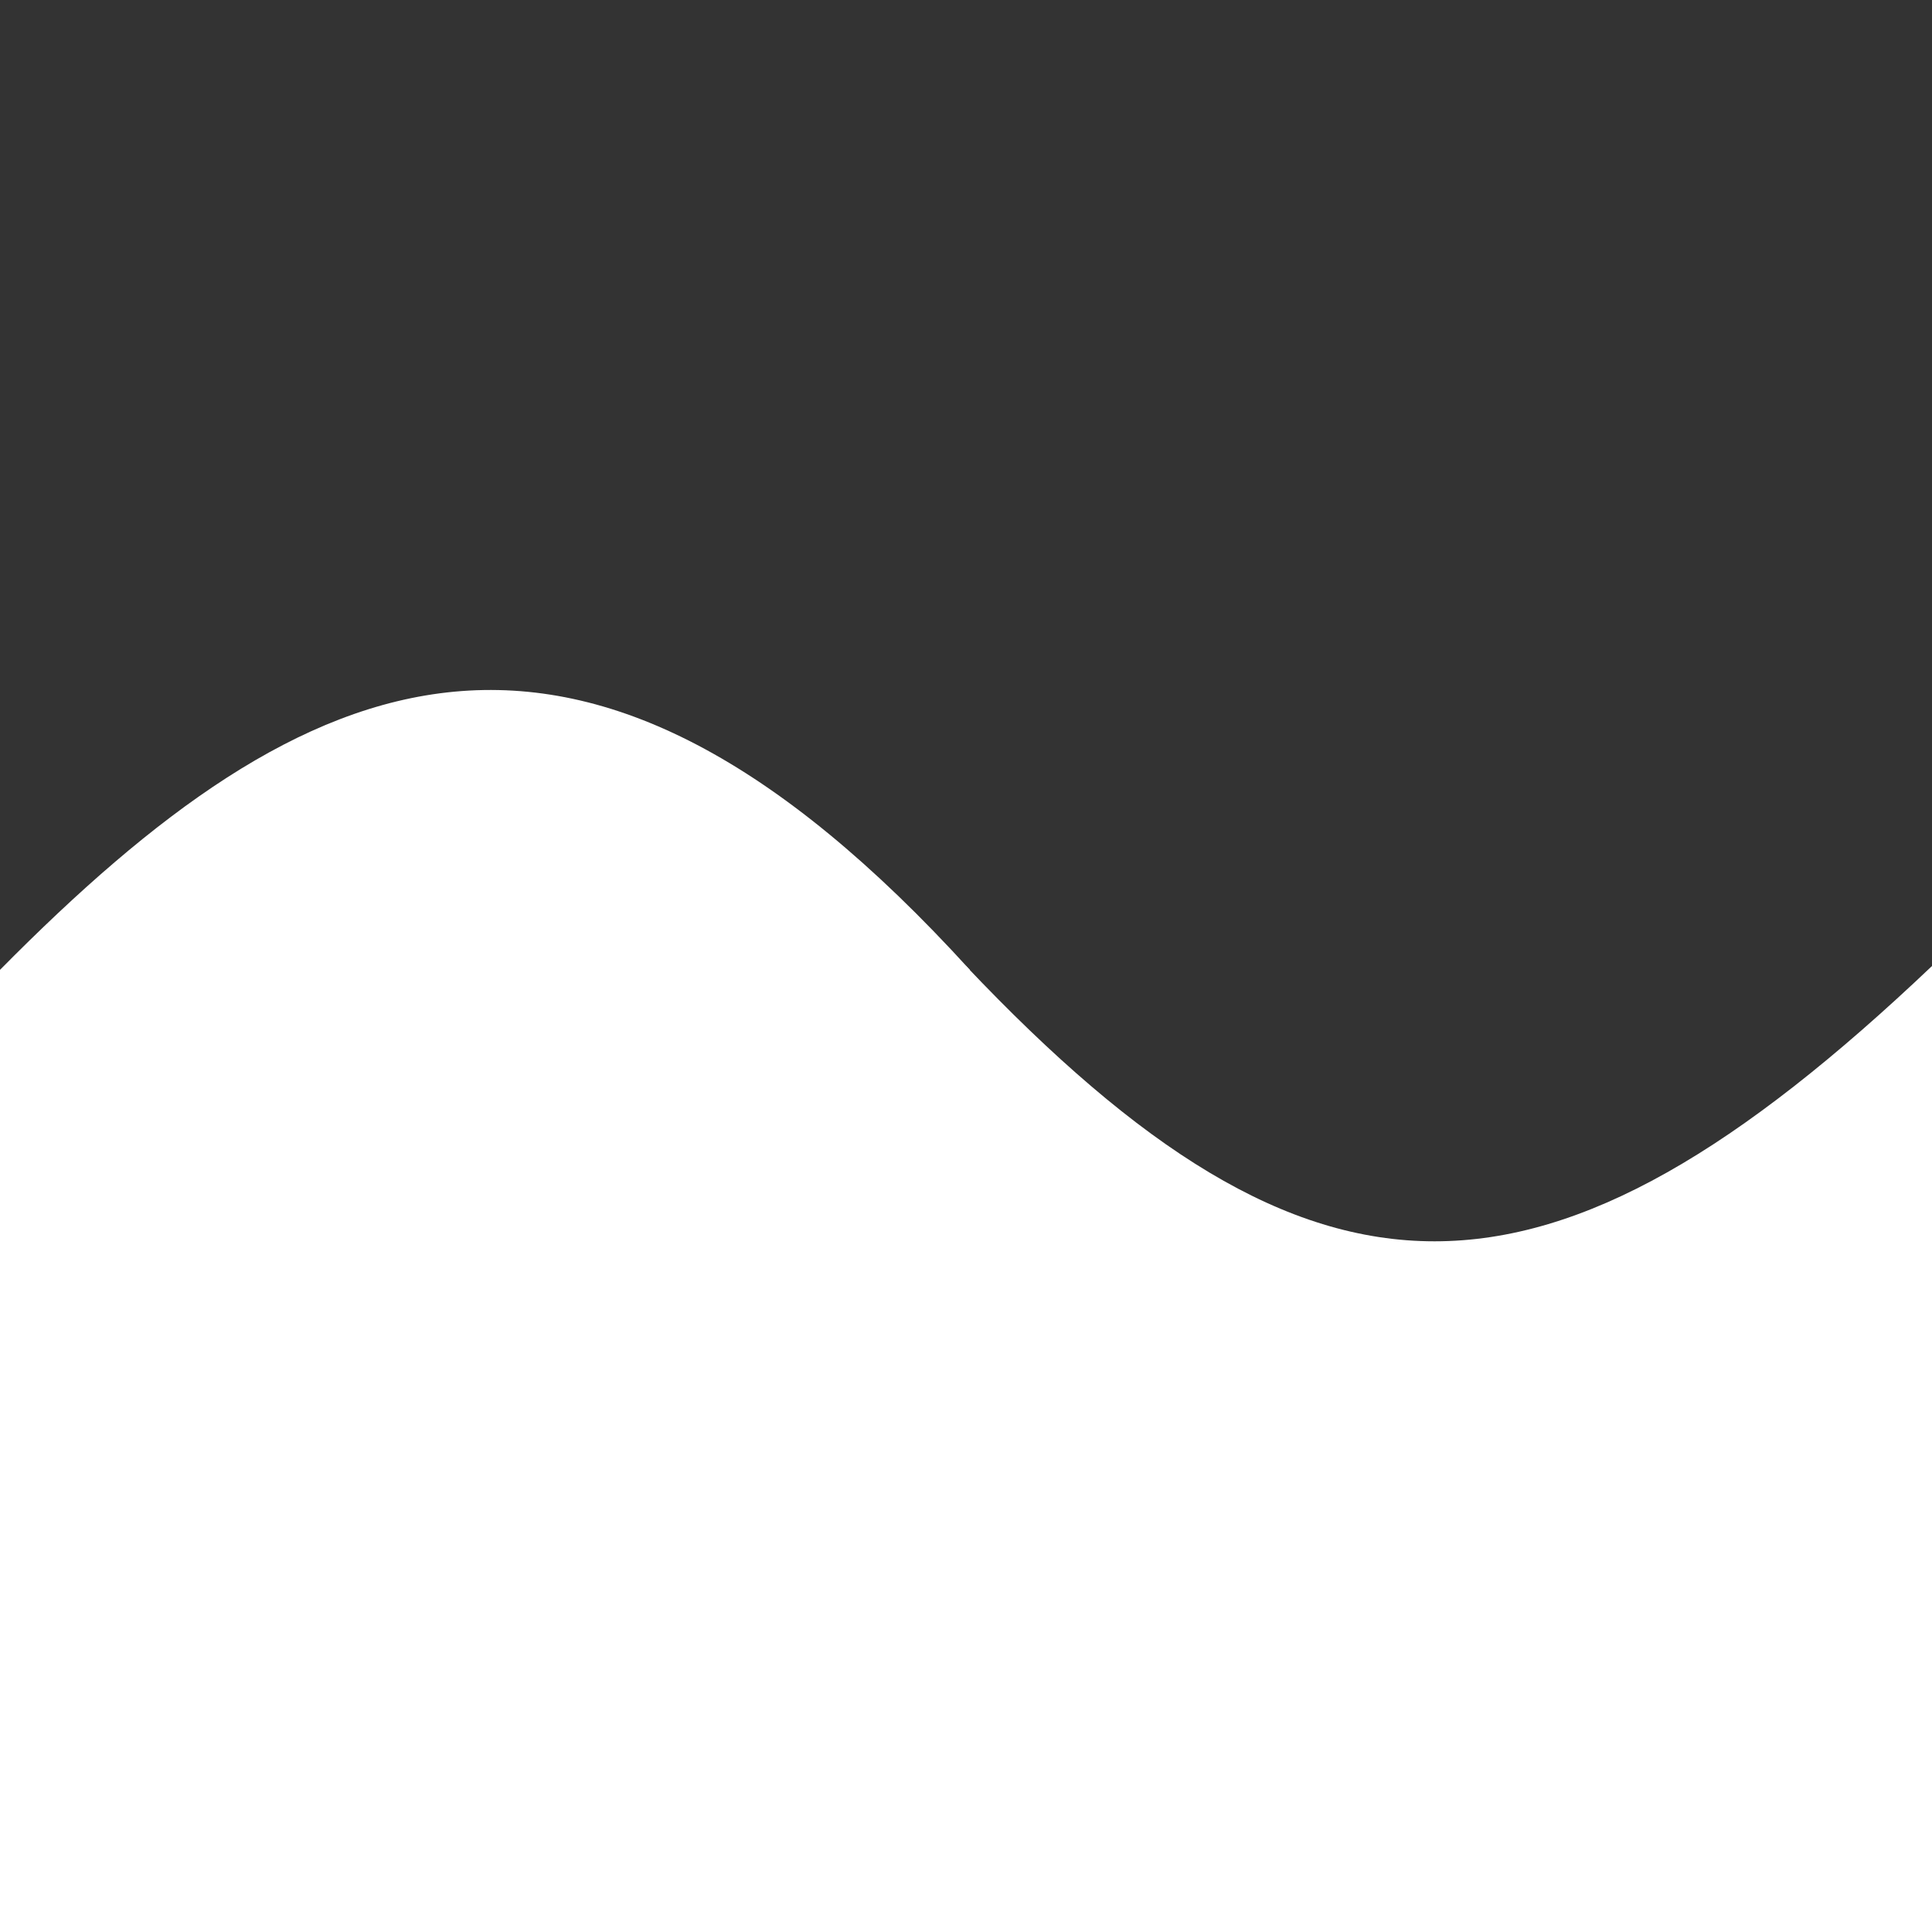 <svg xmlns="http://www.w3.org/2000/svg" version="1.1" height="500" width="500" viewBox="0 0 500 500">
    <rect x="0" y="0" width="500" height="500" fill="#333333" stroke="none"/>
    <!-- <defs> -->
        <path style="fill: white; stroke: none;" d="M 0 500 L 0 251 C 80 170 150 140 251 251 L 251 500"></path>
        <path style="fill: white; stroke: none;" d="M 250 500 L 250 250 C 340 345 400 345 500 250 L 500 500"></path>
    <!-- </defs> -->
</svg>